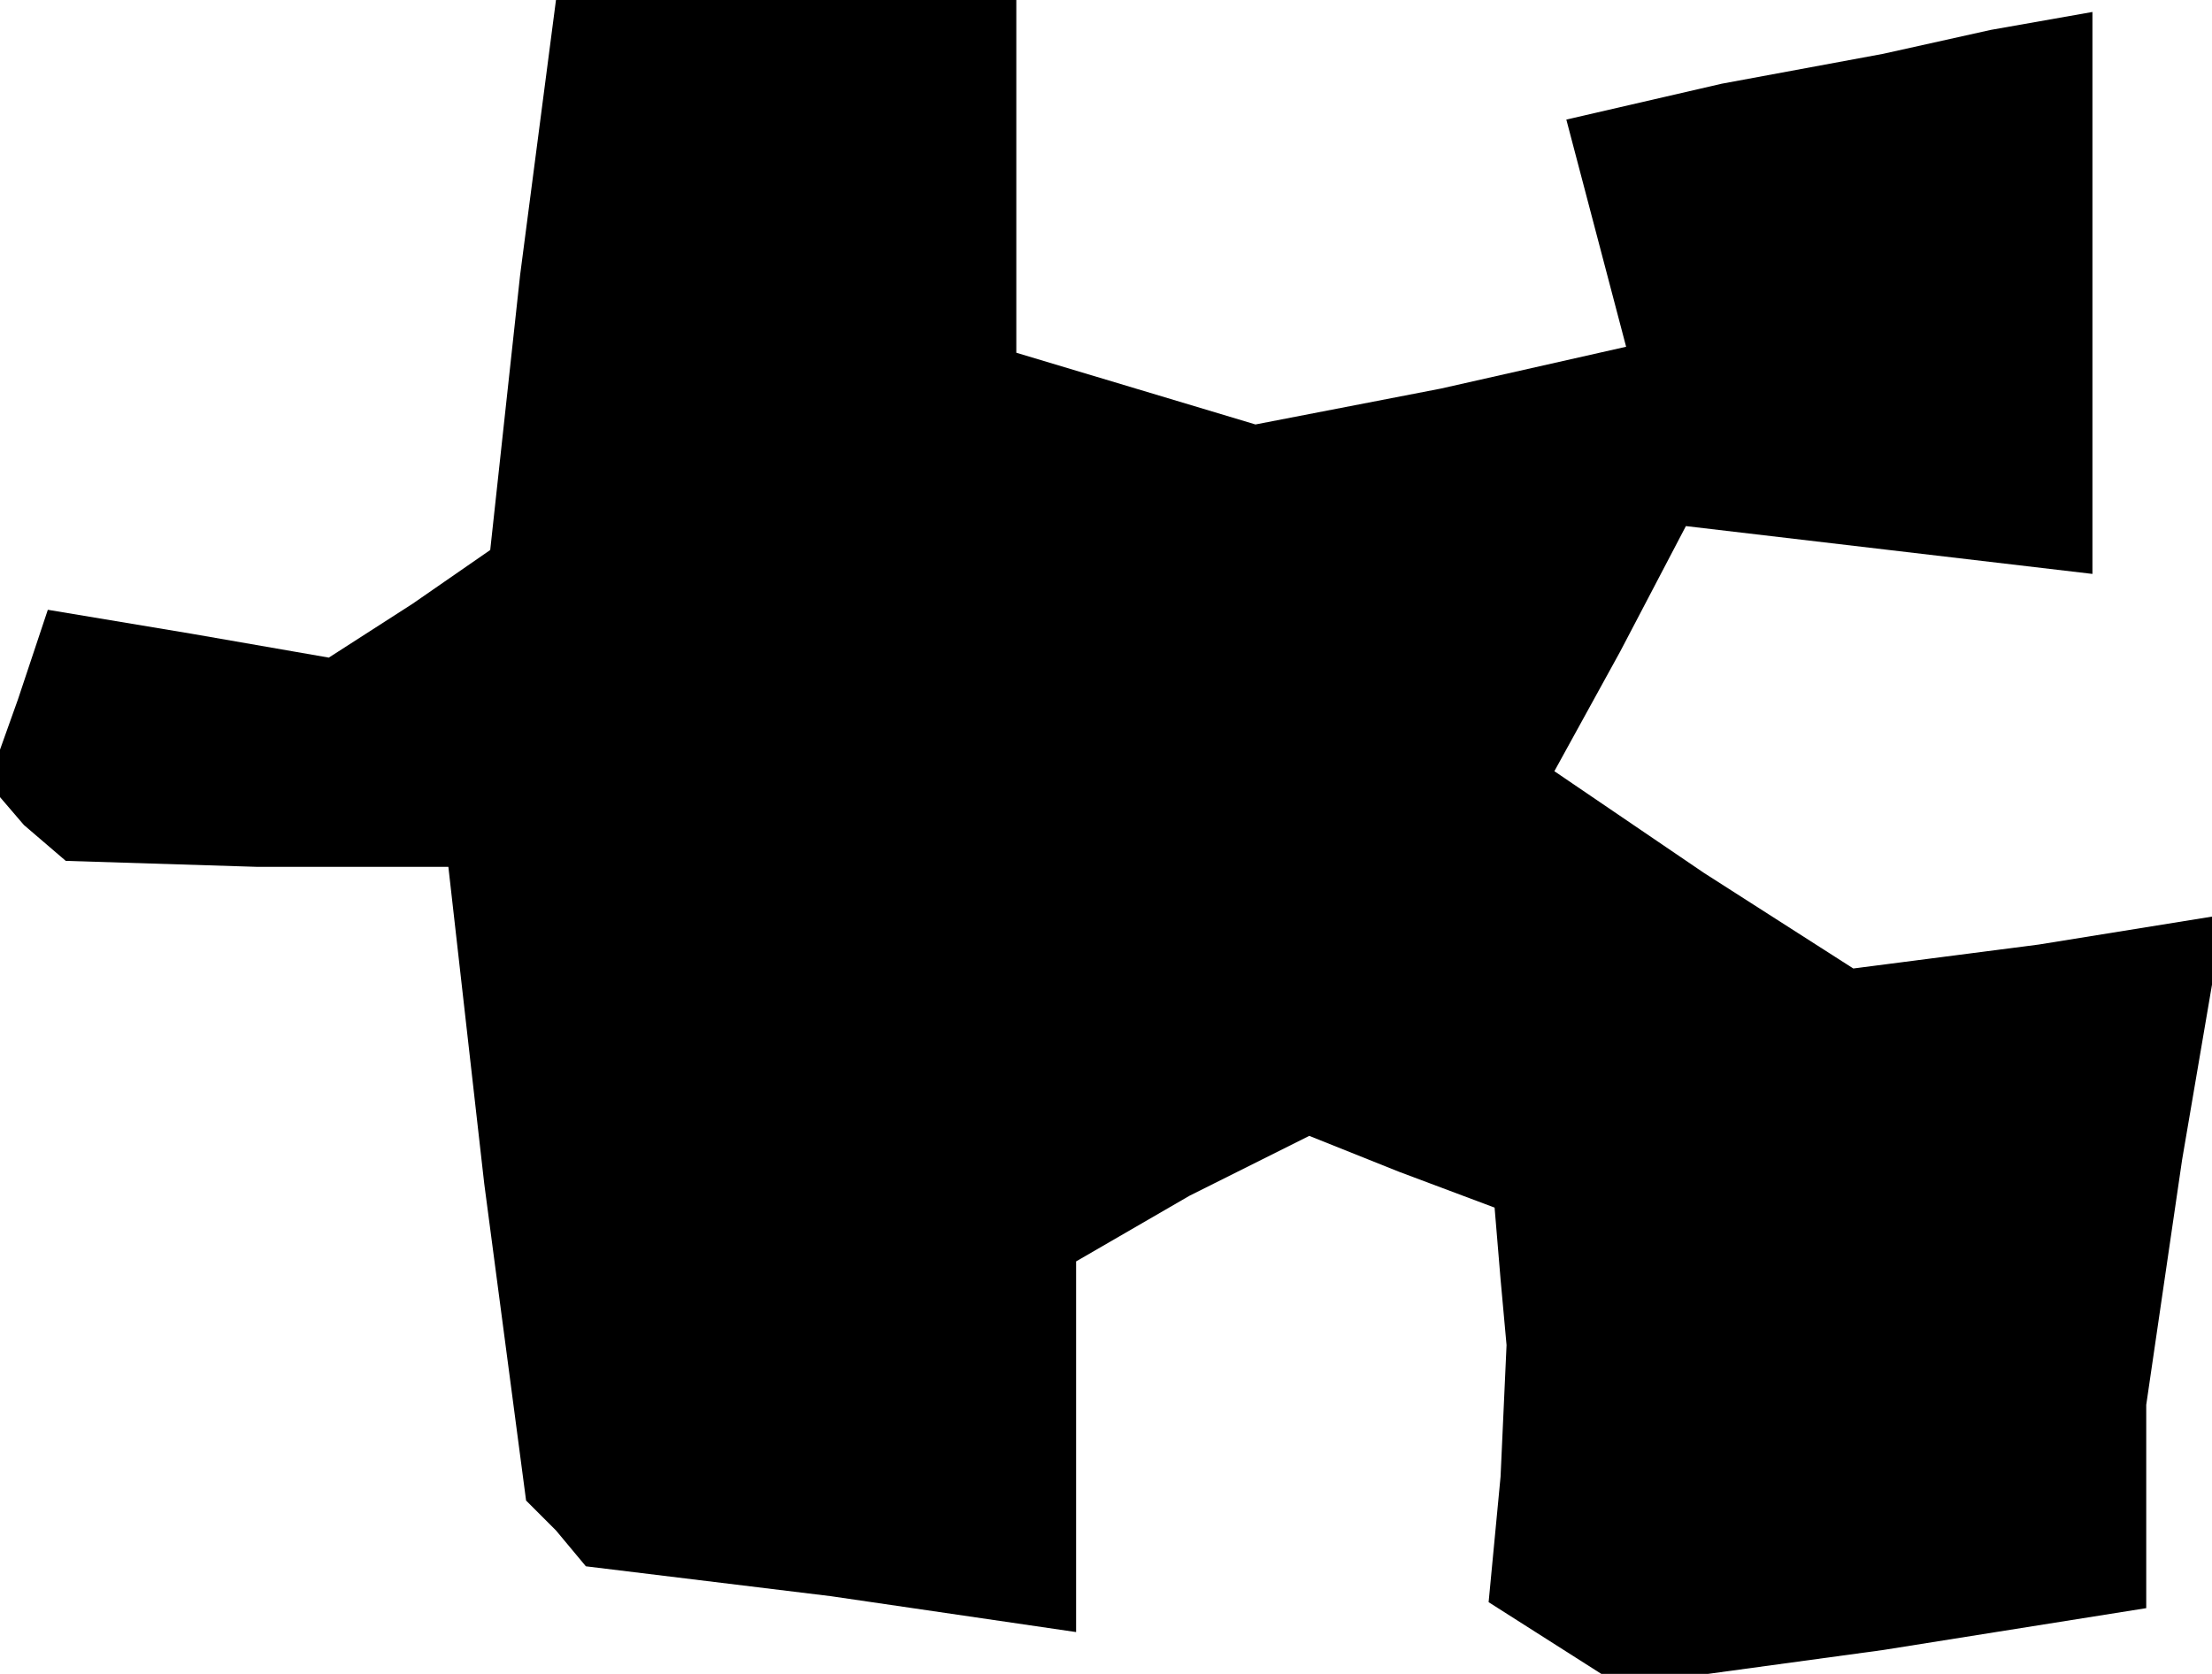 <?xml version="1.0" standalone="no"?>
<!DOCTYPE svg PUBLIC "-//W3C//DTD SVG 20010904//EN"
 "http://www.w3.org/TR/2001/REC-SVG-20010904/DTD/svg10.dtd">
<svg version="1.0" xmlns="http://www.w3.org/2000/svg"
 width="37pt" height="28pt" viewBox="0 0 37 28"
 preserveAspectRatio="xMidYMid meet">
<g transform="translate(0,28) scale(0.1,-0.1)"
fill="#000000" stroke="none">
<path d="M87 234 l-5 -46 -13 -9 -14 -9 -23 4 -24 4 -5 -15 -5 -14 6 -7 7 -6
32 -1 32 0 6 -53 7 -53 5 -5 5 -6 41 -5 41 -6 0 31 0 31 19 11 20 10 15 -6 16
-6 1 -12 1 -11 -1 -22 -2 -21 11 -7 11 -7 44 6 44 7 0 17 0 17 6 41 7 41 -31
-5 -31 -4 -25 16 -25 17 11 20 11 21 34 -4 34 -4 0 47 0 47 -17 -3 -18 -4 -27
-5 -26 -6 5 -19 5 -19 -31 -7 -31 -6 -20 6 -20 6 0 30 0 29 -39 0 -38 0 -6
-46z"/>
</g>
</svg>
